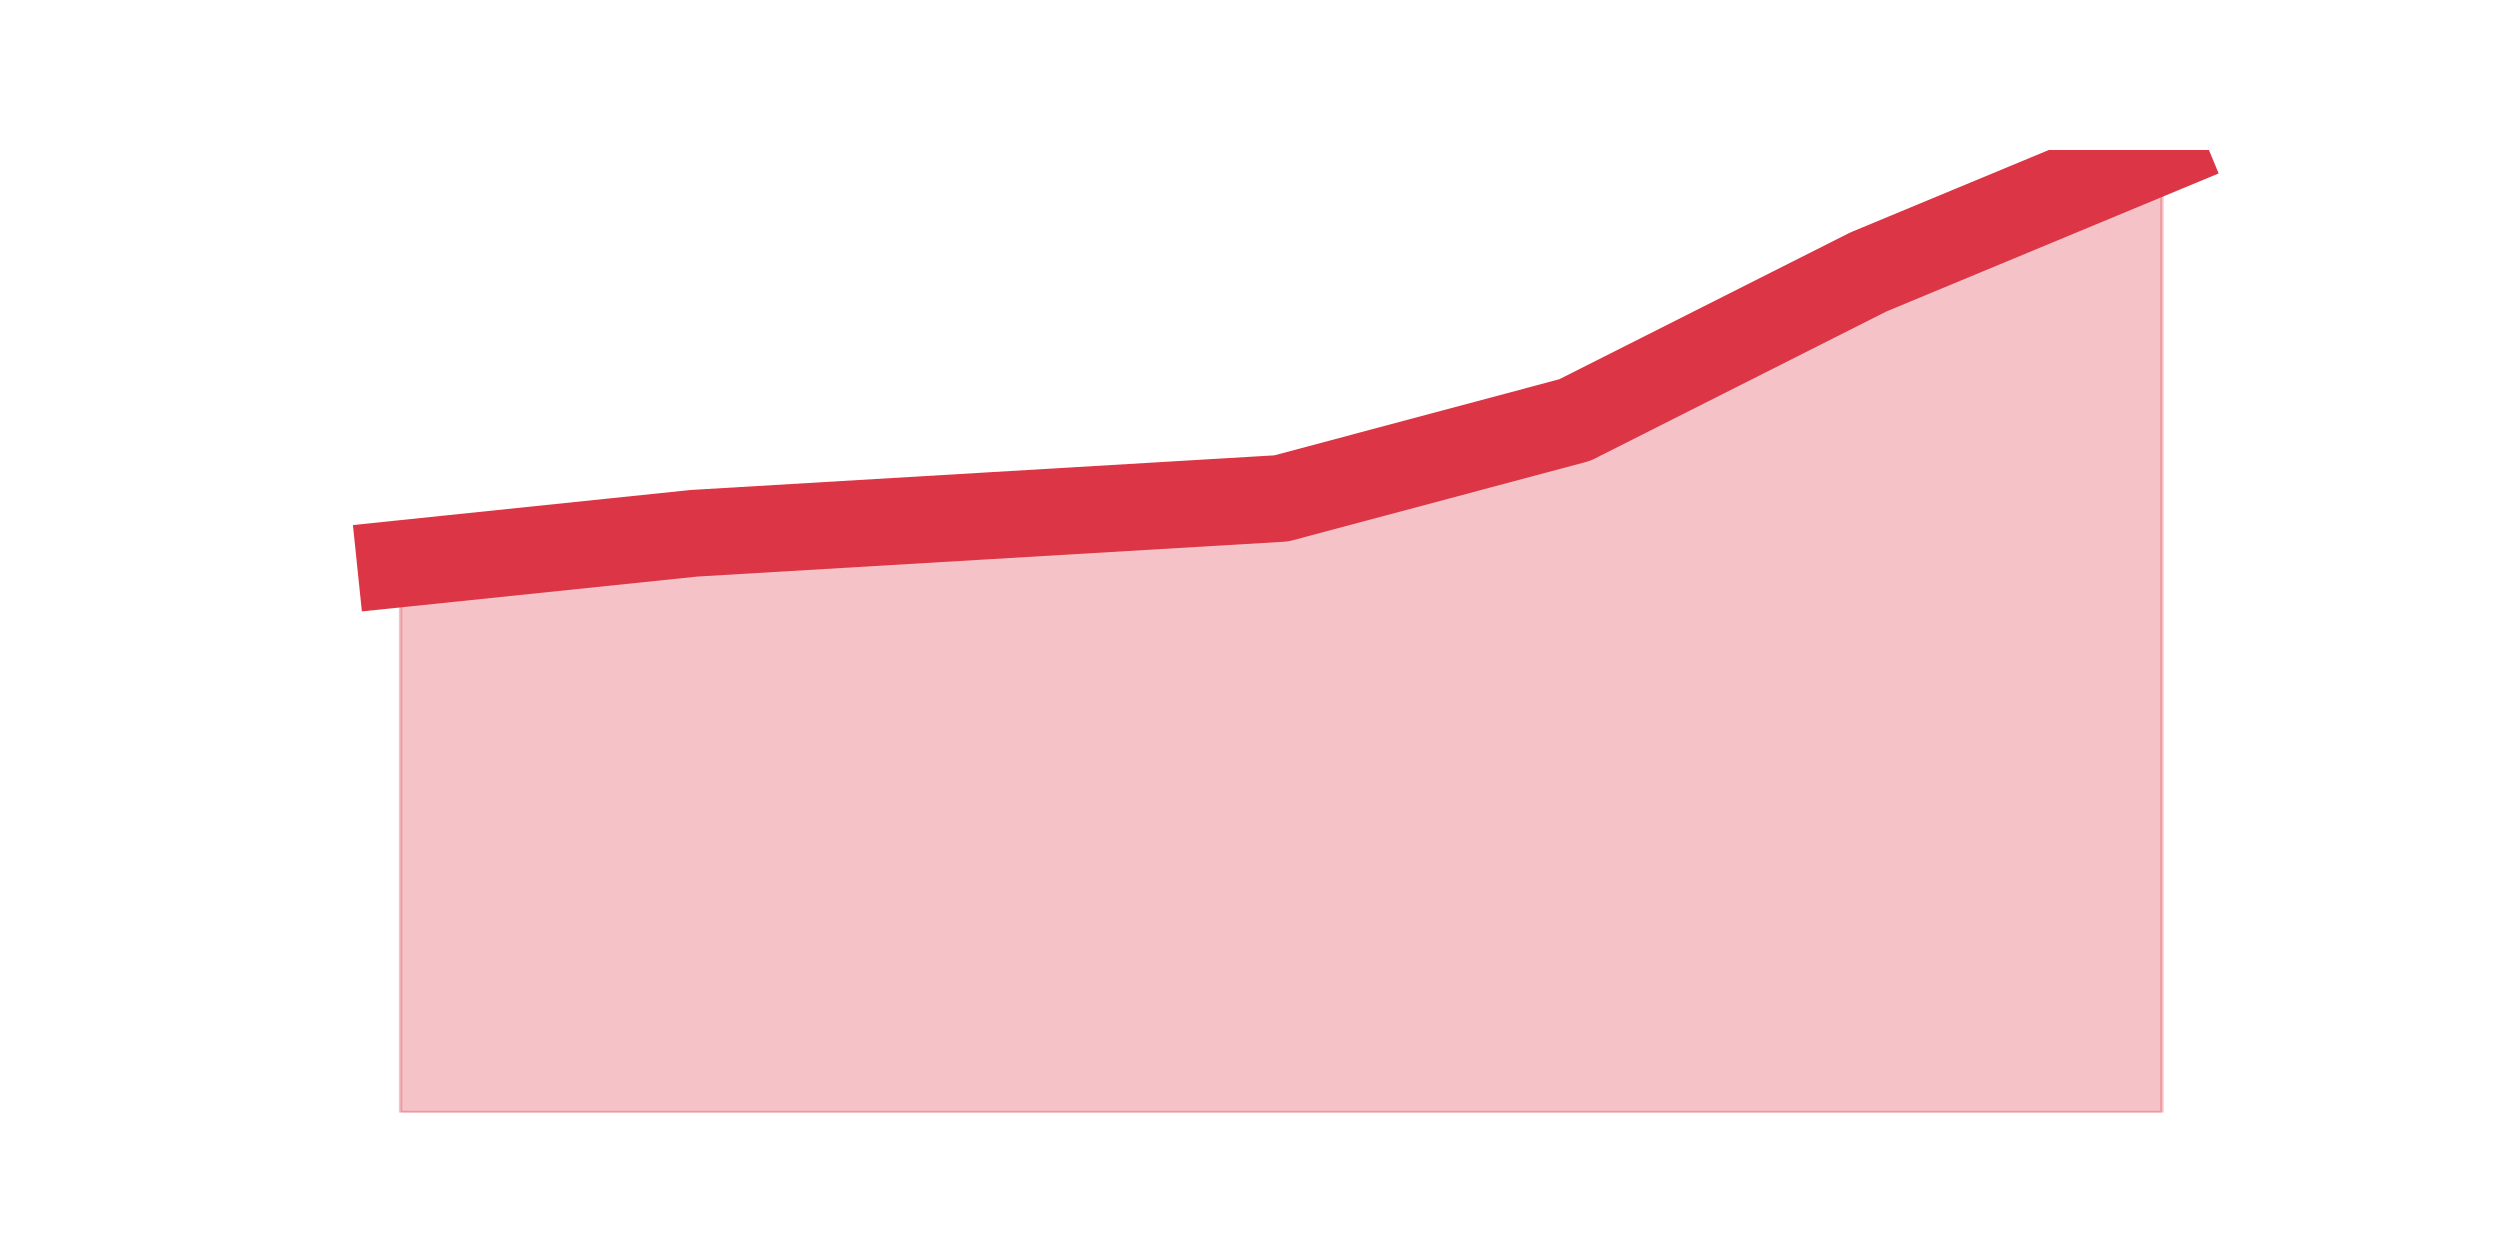 <?xml version="1.0" encoding="utf-8" standalone="no"?>
<!DOCTYPE svg PUBLIC "-//W3C//DTD SVG 1.1//EN"
  "http://www.w3.org/Graphics/SVG/1.1/DTD/svg11.dtd">
<svg height="360pt" version="1.1" viewBox="0 0 720 360" width="720pt" xmlns="http://www.w3.org/2000/svg" xmlns:xlink="http://www.w3.org/1999/xlink">
 <defs>
  <style type="text/css">*{stroke-linecap:butt;stroke-linejoin:round;}</style>
 </defs>
 <g id="figure_1">
  <g id="patch_1">
   <path d="M 0 360 
L 720 360 
L 720 0 
L 0 0 
z
" style="fill:none;"/>
  </g>
  <g id="axes_1">
   <g id="matplotlib.axis_1"/>
   <g id="matplotlib.axis_2"/>
   <g id="PolyCollection_1">
    <defs>
     <path d="M 115.364 -197.642 
L 115.364 -39.6 
L 199.909 -39.6 
L 284.455 -39.6 
L 369 -39.6 
L 453.545 -39.6 
L 538.091 -39.6 
L 622.636 -39.6 
L 622.636 -316.8 
L 622.636 -316.8 
L 538.091 -281.68 
L 453.545 -239.033 
L 369 -216.456 
L 284.455 -211.439 
L 199.909 -206.422 
L 115.364 -197.642 
z
" id="m3e60daa897" style="stroke:#dc3545;stroke-opacity:0.3;"/>
    </defs>
    <g clip-path="url(#p303f9a3ce3)">
     <use style="fill:#dc3545;fill-opacity:0.3;stroke:#dc3545;stroke-opacity:0.3;" x="0" xlink:href="#m3e60daa897" y="360"/>
    </g>
   </g>
   <g id="line2d_1">
    <path clip-path="url(#p303f9a3ce3)" d="M 115.364 162.358 
L 199.909 153.578 
L 284.455 148.561 
L 369 143.544 
L 453.545 120.967 
L 538.091 78.32 
L 622.636 43.2 
" style="fill:none;stroke:#dc3545;stroke-linecap:square;stroke-width:25;"/>
   </g>
  </g>
 </g>
 <defs>
  <clipPath id="p303f9a3ce3">
   <rect height="277.2" width="558" x="90" y="43.2"/>
  </clipPath>
 </defs>
</svg>
